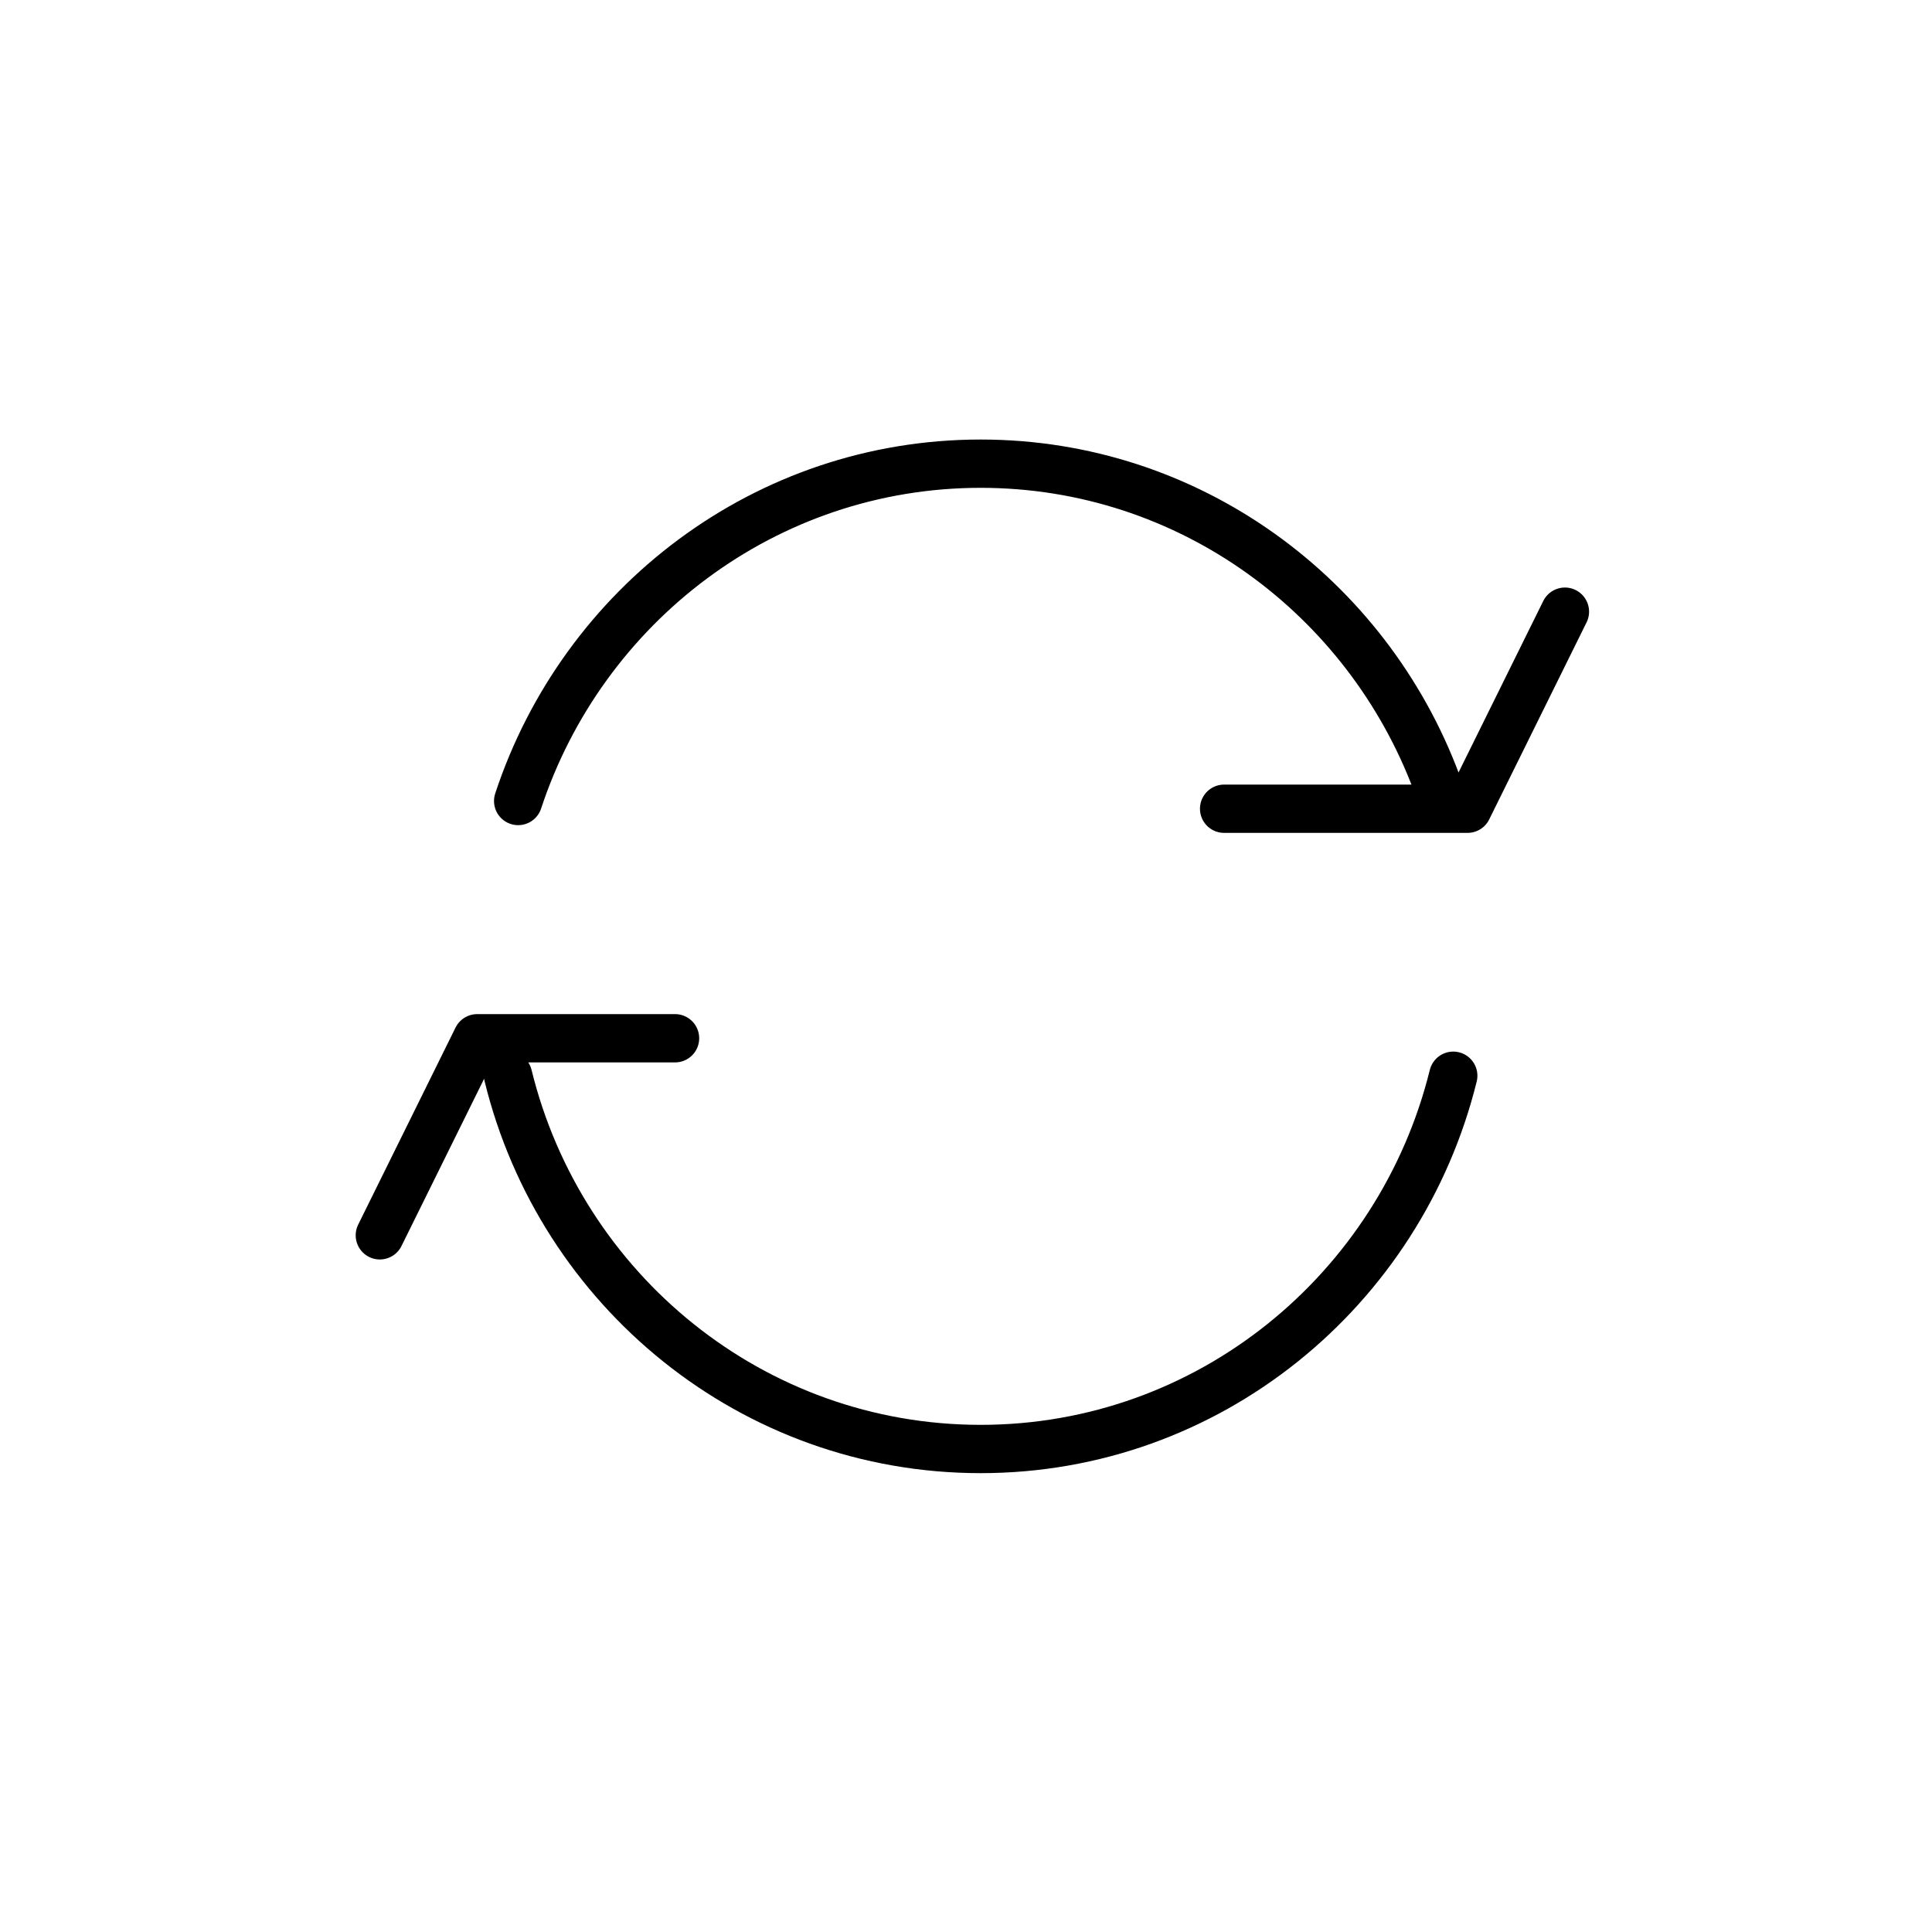 <?xml version="1.0" encoding="UTF-8"?>
<!DOCTYPE svg PUBLIC "-//W3C//DTD SVG 1.1//EN" "http://www.w3.org/Graphics/SVG/1.1/DTD/svg11.dtd">
<svg version="1.1" xmlns="http://www.w3.org/2000/svg" xmlns:xlink="http://www.w3.org/1999/xlink" width="50" height="50"  xml:space="preserve" id="_OLSKSharedFeatureSync">
    <!-- Generated by PaintCode (www.paintcodeapp.com) -->
    <path id="_OLSKSharedFeatureSync-bezier4" stroke="rgb(0, 0, 0)" stroke-width="1.25" stroke-linecap="round" stroke-miterlimit="10" fill="none" d="M 37.98,20.93 L 31.68,20.93 M 37.98,20.93 L 40.5,15.83 M 17.47,26.87 L 12.35,26.87 M 9.83,31.97 L 12.35,26.87 M 37.61,27.84 C 36.24,33.39 31.28,37.5 25.38,37.5 19.47,37.5 14.51,33.39 13.15,27.84 M 13.41,20.73 C 15.08,15.66 19.81,12 25.38,12 30.78,12 35.38,15.44 37.18,20.26" />
</svg>
